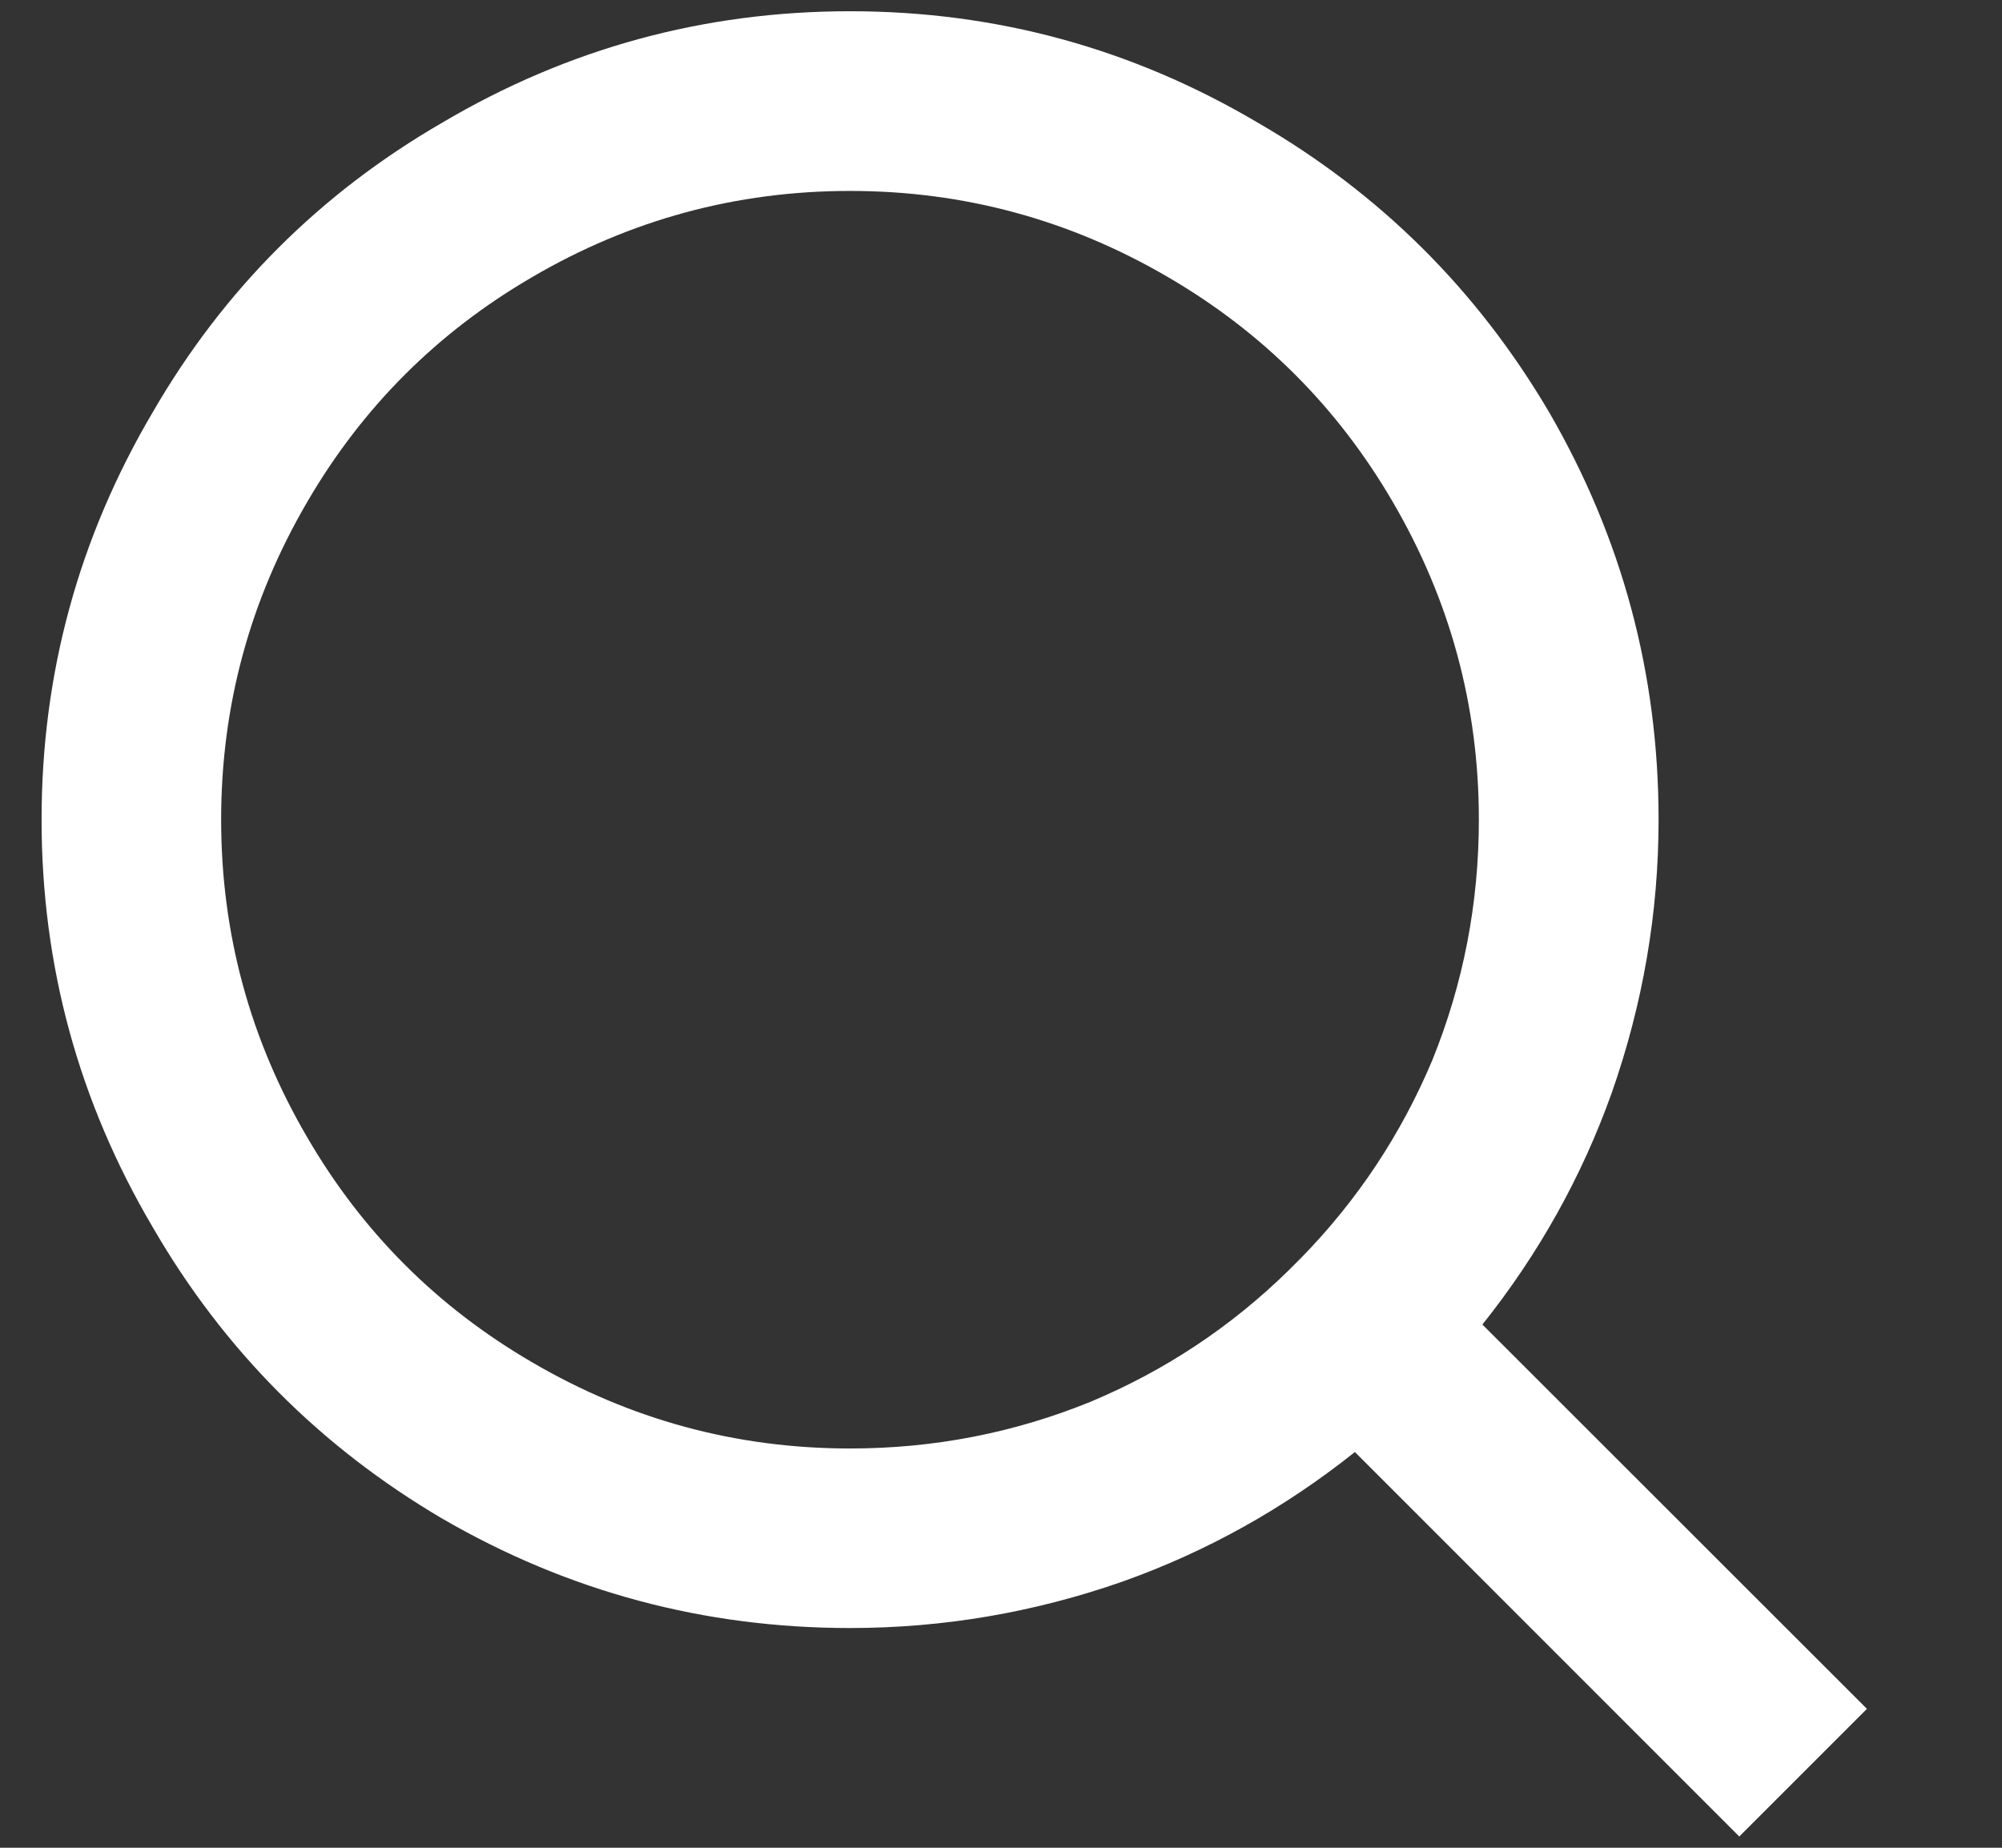 <svg width="13" height="12" viewBox="0 0 13 12" fill="none" xmlns="http://www.w3.org/2000/svg">
<rect x="0" y="0" width="13" height="12" fill="#333333" stroke="none"/>
<path d="M9.626 8.602L12.123 11.098L11.294 11.927L8.798 9.43C8.339 9.796 7.837 10.076 7.293 10.27C6.717 10.472 6.126 10.573 5.52 10.573C4.571 10.573 3.688 10.336 2.871 9.862C2.078 9.395 1.452 8.765 0.993 7.972C0.511 7.155 0.27 6.272 0.27 5.323C0.27 4.374 0.511 3.492 0.993 2.675C1.452 1.882 2.078 1.256 2.871 0.797C3.688 0.314 4.571 0.073 5.52 0.073C6.468 0.073 7.351 0.314 8.168 0.797C8.961 1.256 9.591 1.882 10.058 2.675C10.532 3.492 10.77 4.374 10.77 5.323C10.77 5.93 10.668 6.521 10.466 7.097C10.272 7.641 9.992 8.143 9.626 8.602ZM8.448 8.17C8.813 7.797 9.097 7.369 9.3 6.887C9.502 6.389 9.603 5.868 9.603 5.323C9.603 4.584 9.416 3.896 9.043 3.258C8.685 2.644 8.199 2.158 7.585 1.8C6.947 1.427 6.258 1.24 5.52 1.24C4.781 1.24 4.092 1.427 3.455 1.8C2.84 2.158 2.354 2.644 1.996 3.258C1.623 3.896 1.436 4.584 1.436 5.323C1.436 6.062 1.623 6.751 1.996 7.388C2.354 8.003 2.84 8.489 3.455 8.847C4.092 9.22 4.781 9.407 5.52 9.407C6.064 9.407 6.585 9.306 7.083 9.103C7.565 8.901 7.993 8.617 8.366 8.252L8.448 8.17Z" fill="white"/>
</svg>
